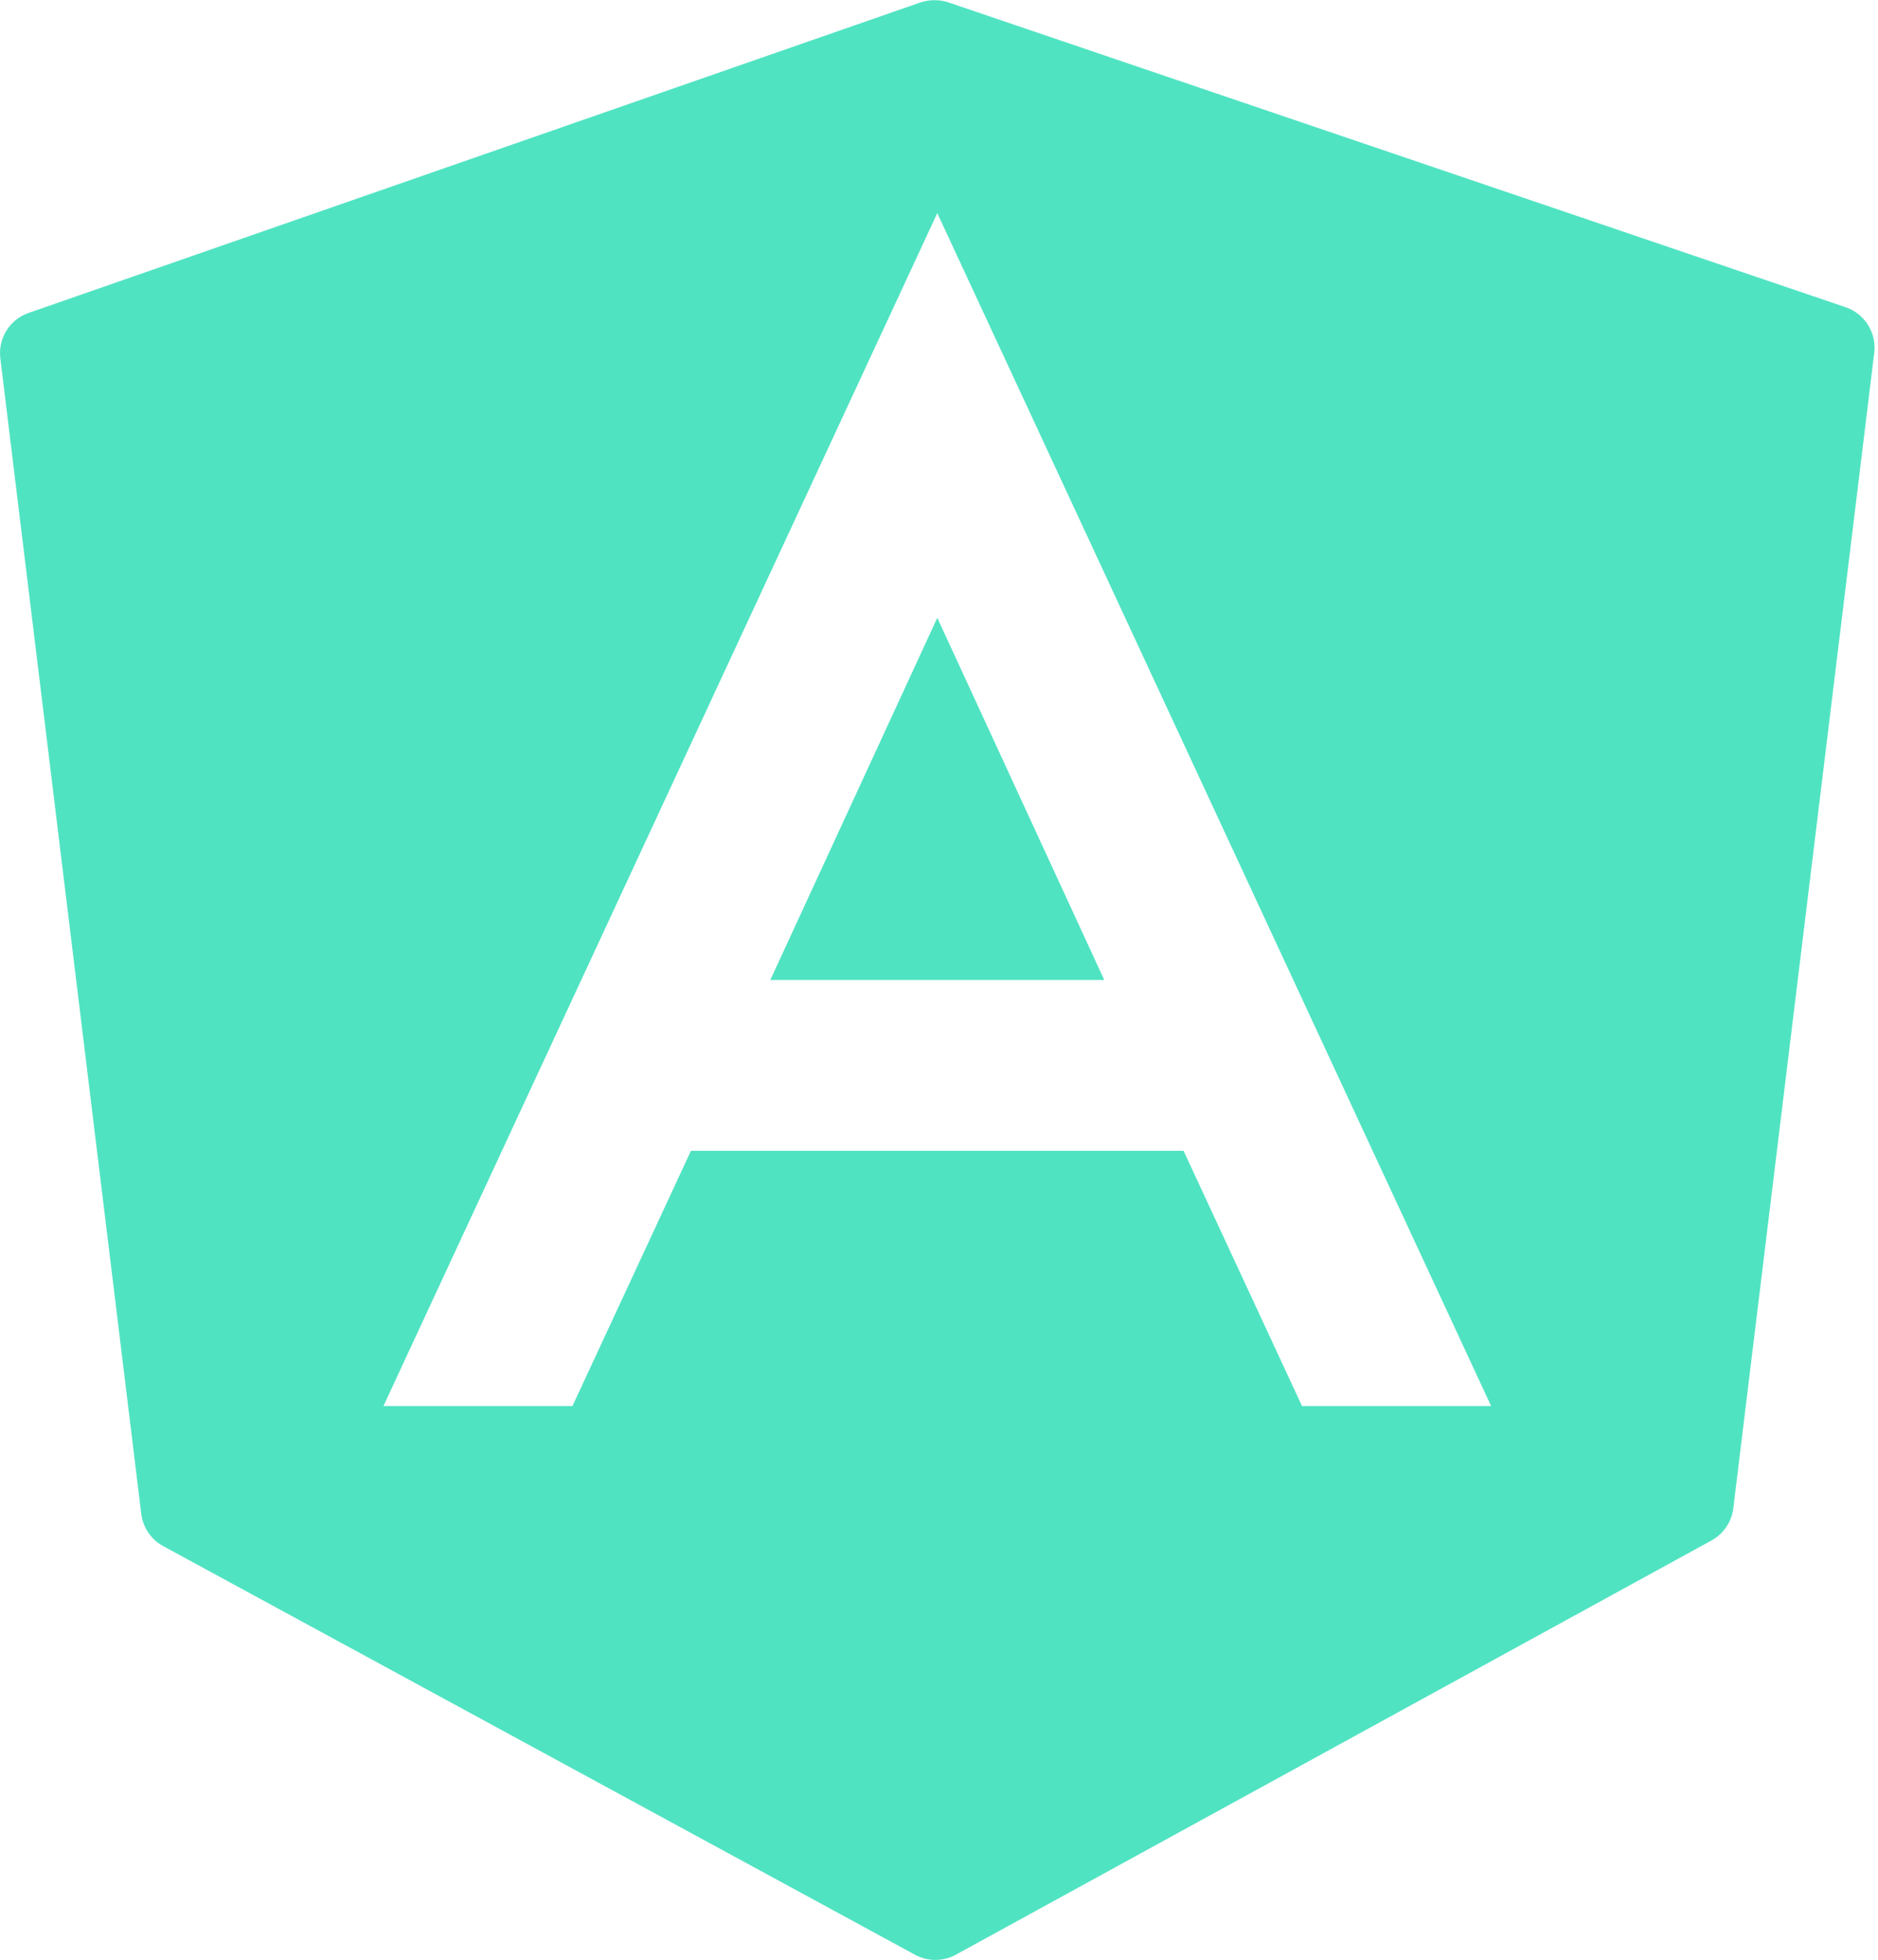 <?xml version="1.0" encoding="UTF-8"?>
<svg width="23px" height="24px" viewBox="0 0 23 24" version="1.1" xmlns="http://www.w3.org/2000/svg" xmlns:xlink="http://www.w3.org/1999/xlink">
    <!-- Generator: Sketch 55.2 (78181) - https://sketchapp.com -->
    <title>angular</title>
    <desc>Created with Sketch.</desc>
    <g id="Home" stroke="none" stroke-width="1" fill="none" fill-rule="evenodd">
        <g transform="translate(-1254, -1939)" fill="#50E3C2" fill-rule="nonzero" id="Skills">
            <g transform="translate(0, 1612)">
                <g id="Tools-Grouping" transform="translate(182, 207)">
                    <g id="Front-End" transform="translate(1071, 0)">
                        <path d="M12.442,120.002 C12.385,120.002 12.327,120.012 12.272,120.03 L1.351,123.832 C1.119,123.912 0.974,124.143 1.004,124.387 L2.73,138.539 C2.751,138.706 2.85,138.854 2.998,138.934 L12.207,143.939 C12.284,143.981 12.37,144.002 12.455,144.002 C12.541,144.002 12.628,143.981 12.706,143.938 L21.961,138.865 C22.108,138.784 22.208,138.637 22.228,138.47 L23.954,124.32 C23.984,124.075 23.837,123.842 23.603,123.762 L12.611,120.028 C12.557,120.01 12.499,120.002 12.442,120.002 Z M12.479,122.61 L19.262,137.219 L16.946,137.219 L15.495,134.093 L9.462,134.093 L8.011,137.219 L5.696,137.219 L12.479,122.61 Z M12.479,127.566 L10.434,132.001 L14.524,132.001 L12.479,127.566 Z" id="angular"></path>
                    </g>
                </g>
            </g>
        </g>
    </g>
</svg>